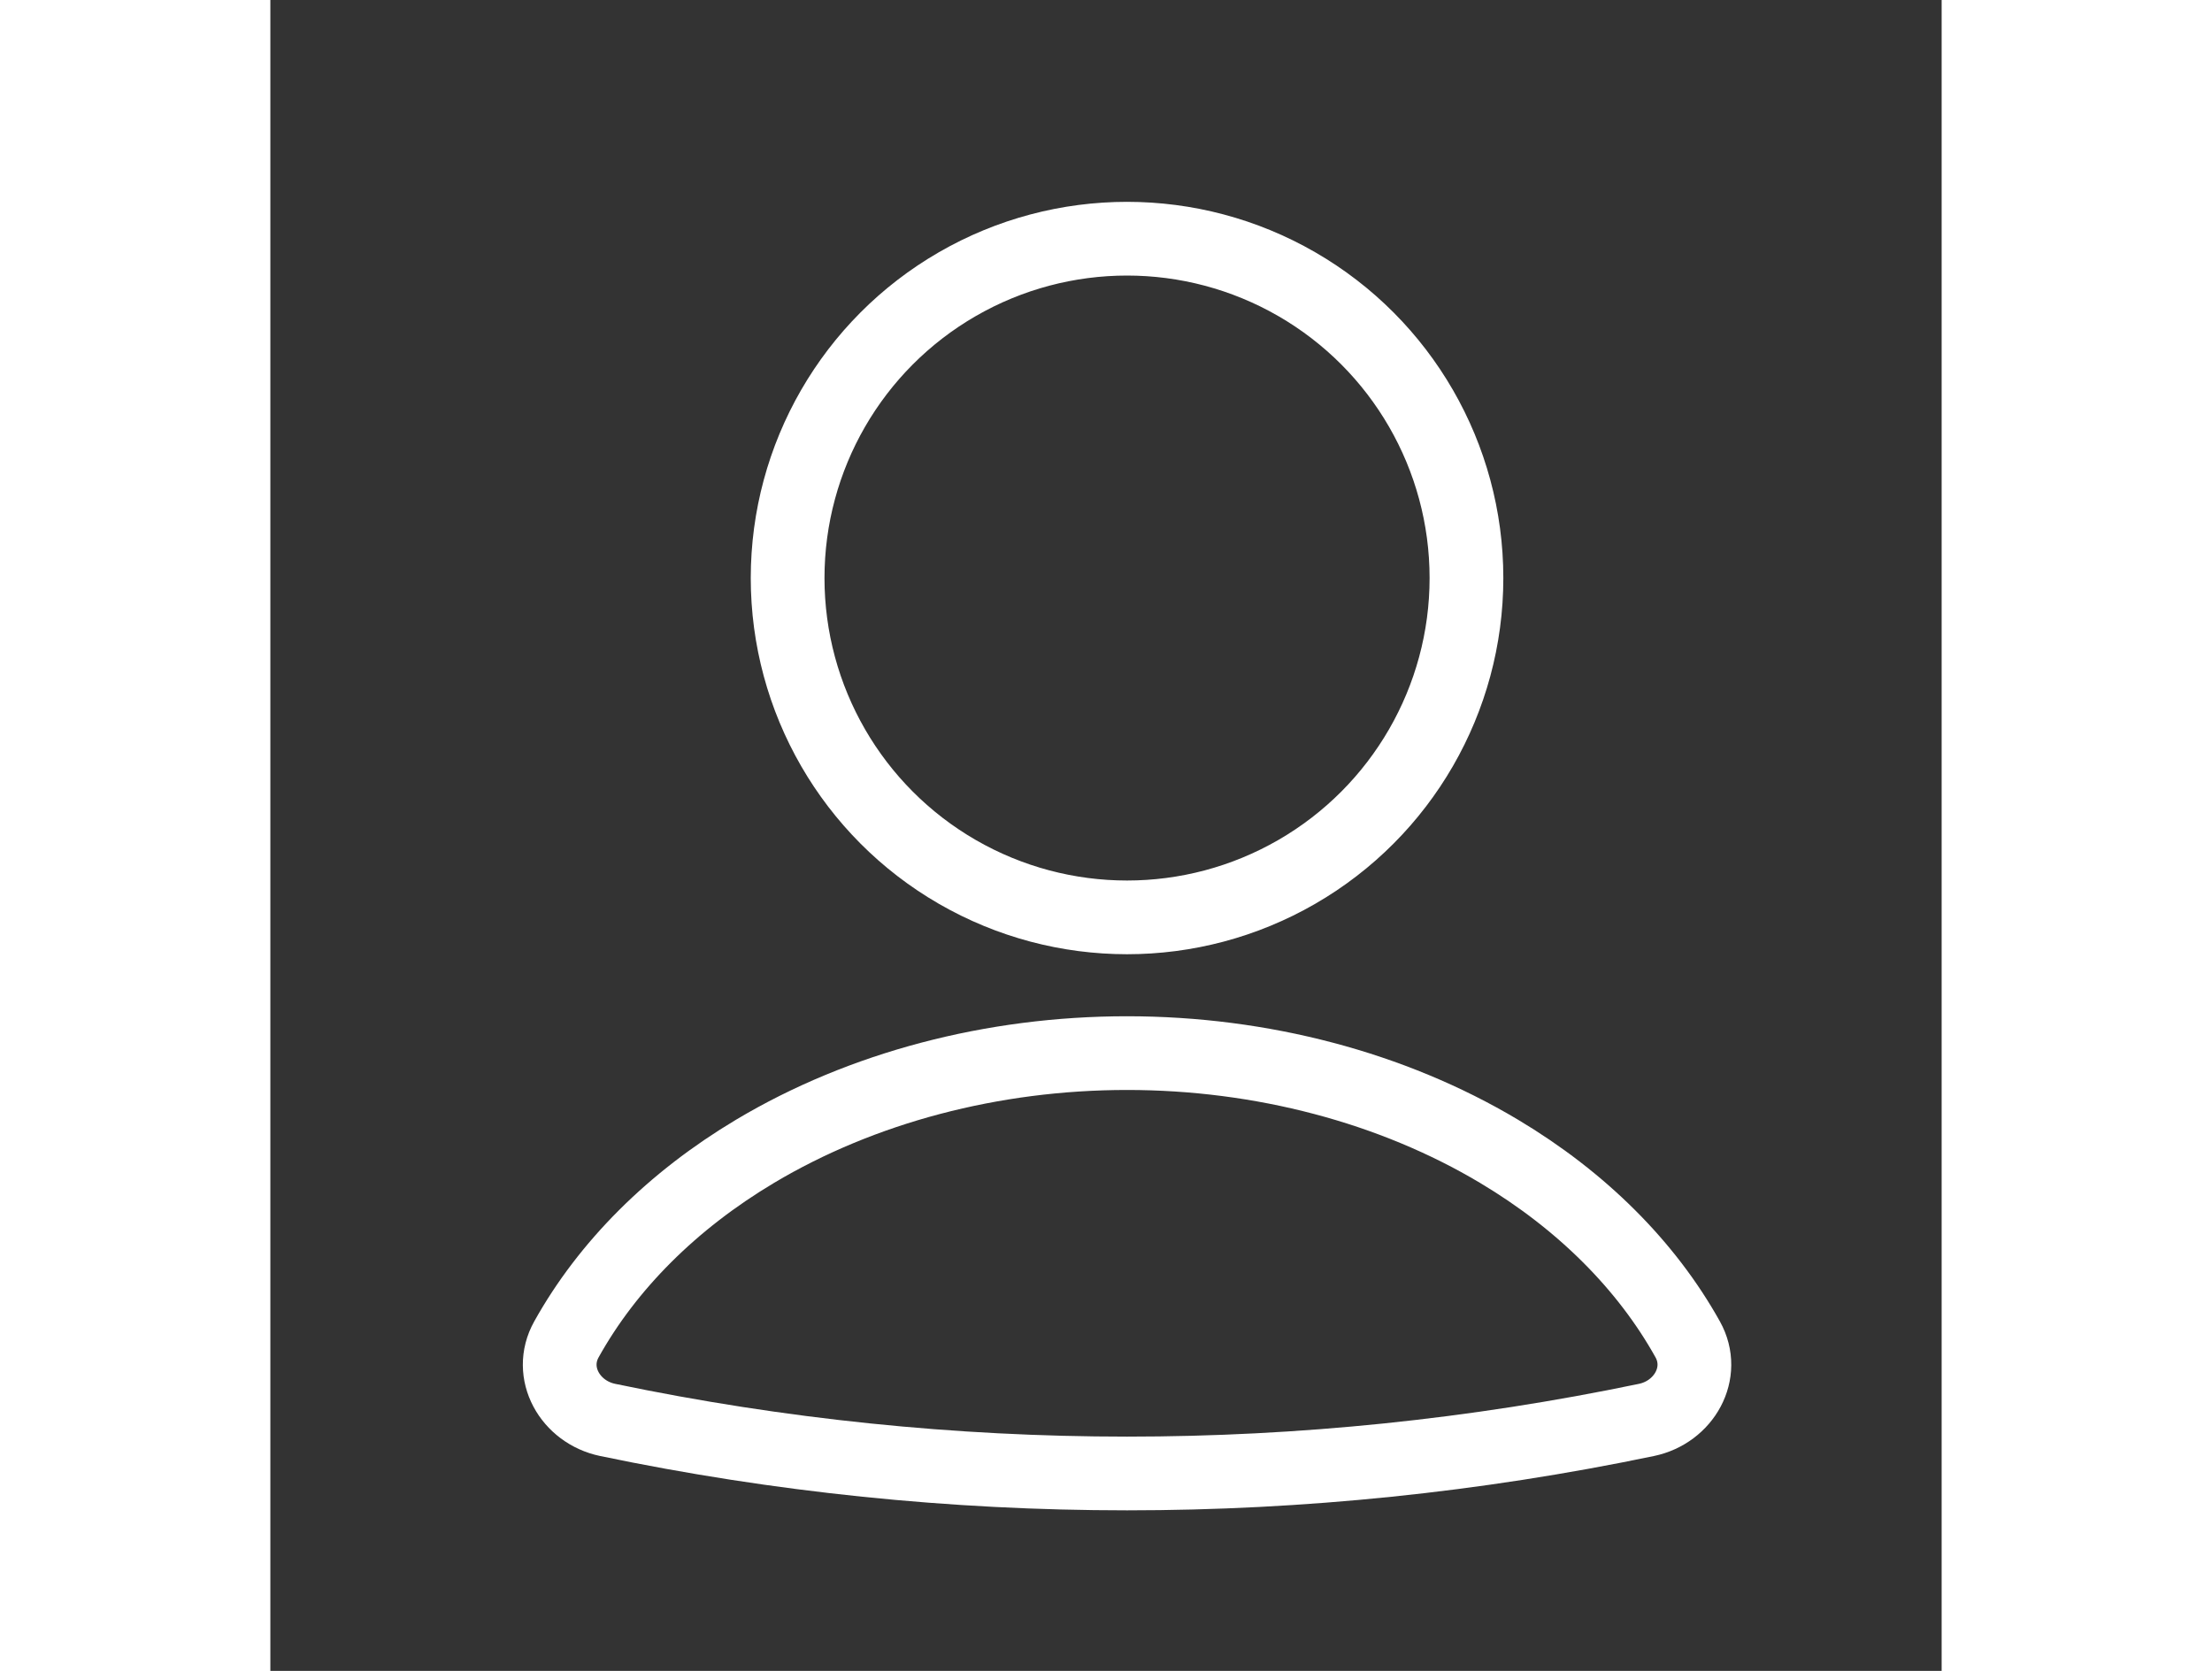<svg width="45" height="34" viewBox="0 0 34 34" fill="none" xmlns="http://www.w3.org/2000/svg">
<rect x="0" y="0" width="34" height="34" fill="#333333" stroke="none"/>
<path d="M27.995 28.893C28.758 28.734 29.213 27.935 28.834 27.254C27.997 25.752 26.68 24.432 24.994 23.426C22.824 22.131 20.164 21.429 17.428 21.429C14.692 21.429 12.033 22.131 9.862 23.426C8.177 24.432 6.859 25.752 6.023 27.254C5.643 27.935 6.098 28.734 6.862 28.893V28.893C13.831 30.346 21.025 30.346 27.995 28.893V28.893Z" stroke="white" stroke-width="1.5" stroke-linecap="round"/>
<circle cx="17.428" cy="11.762" r="6.905" stroke="white" stroke-width="1.5" stroke-linecap="round"/>
</svg>

